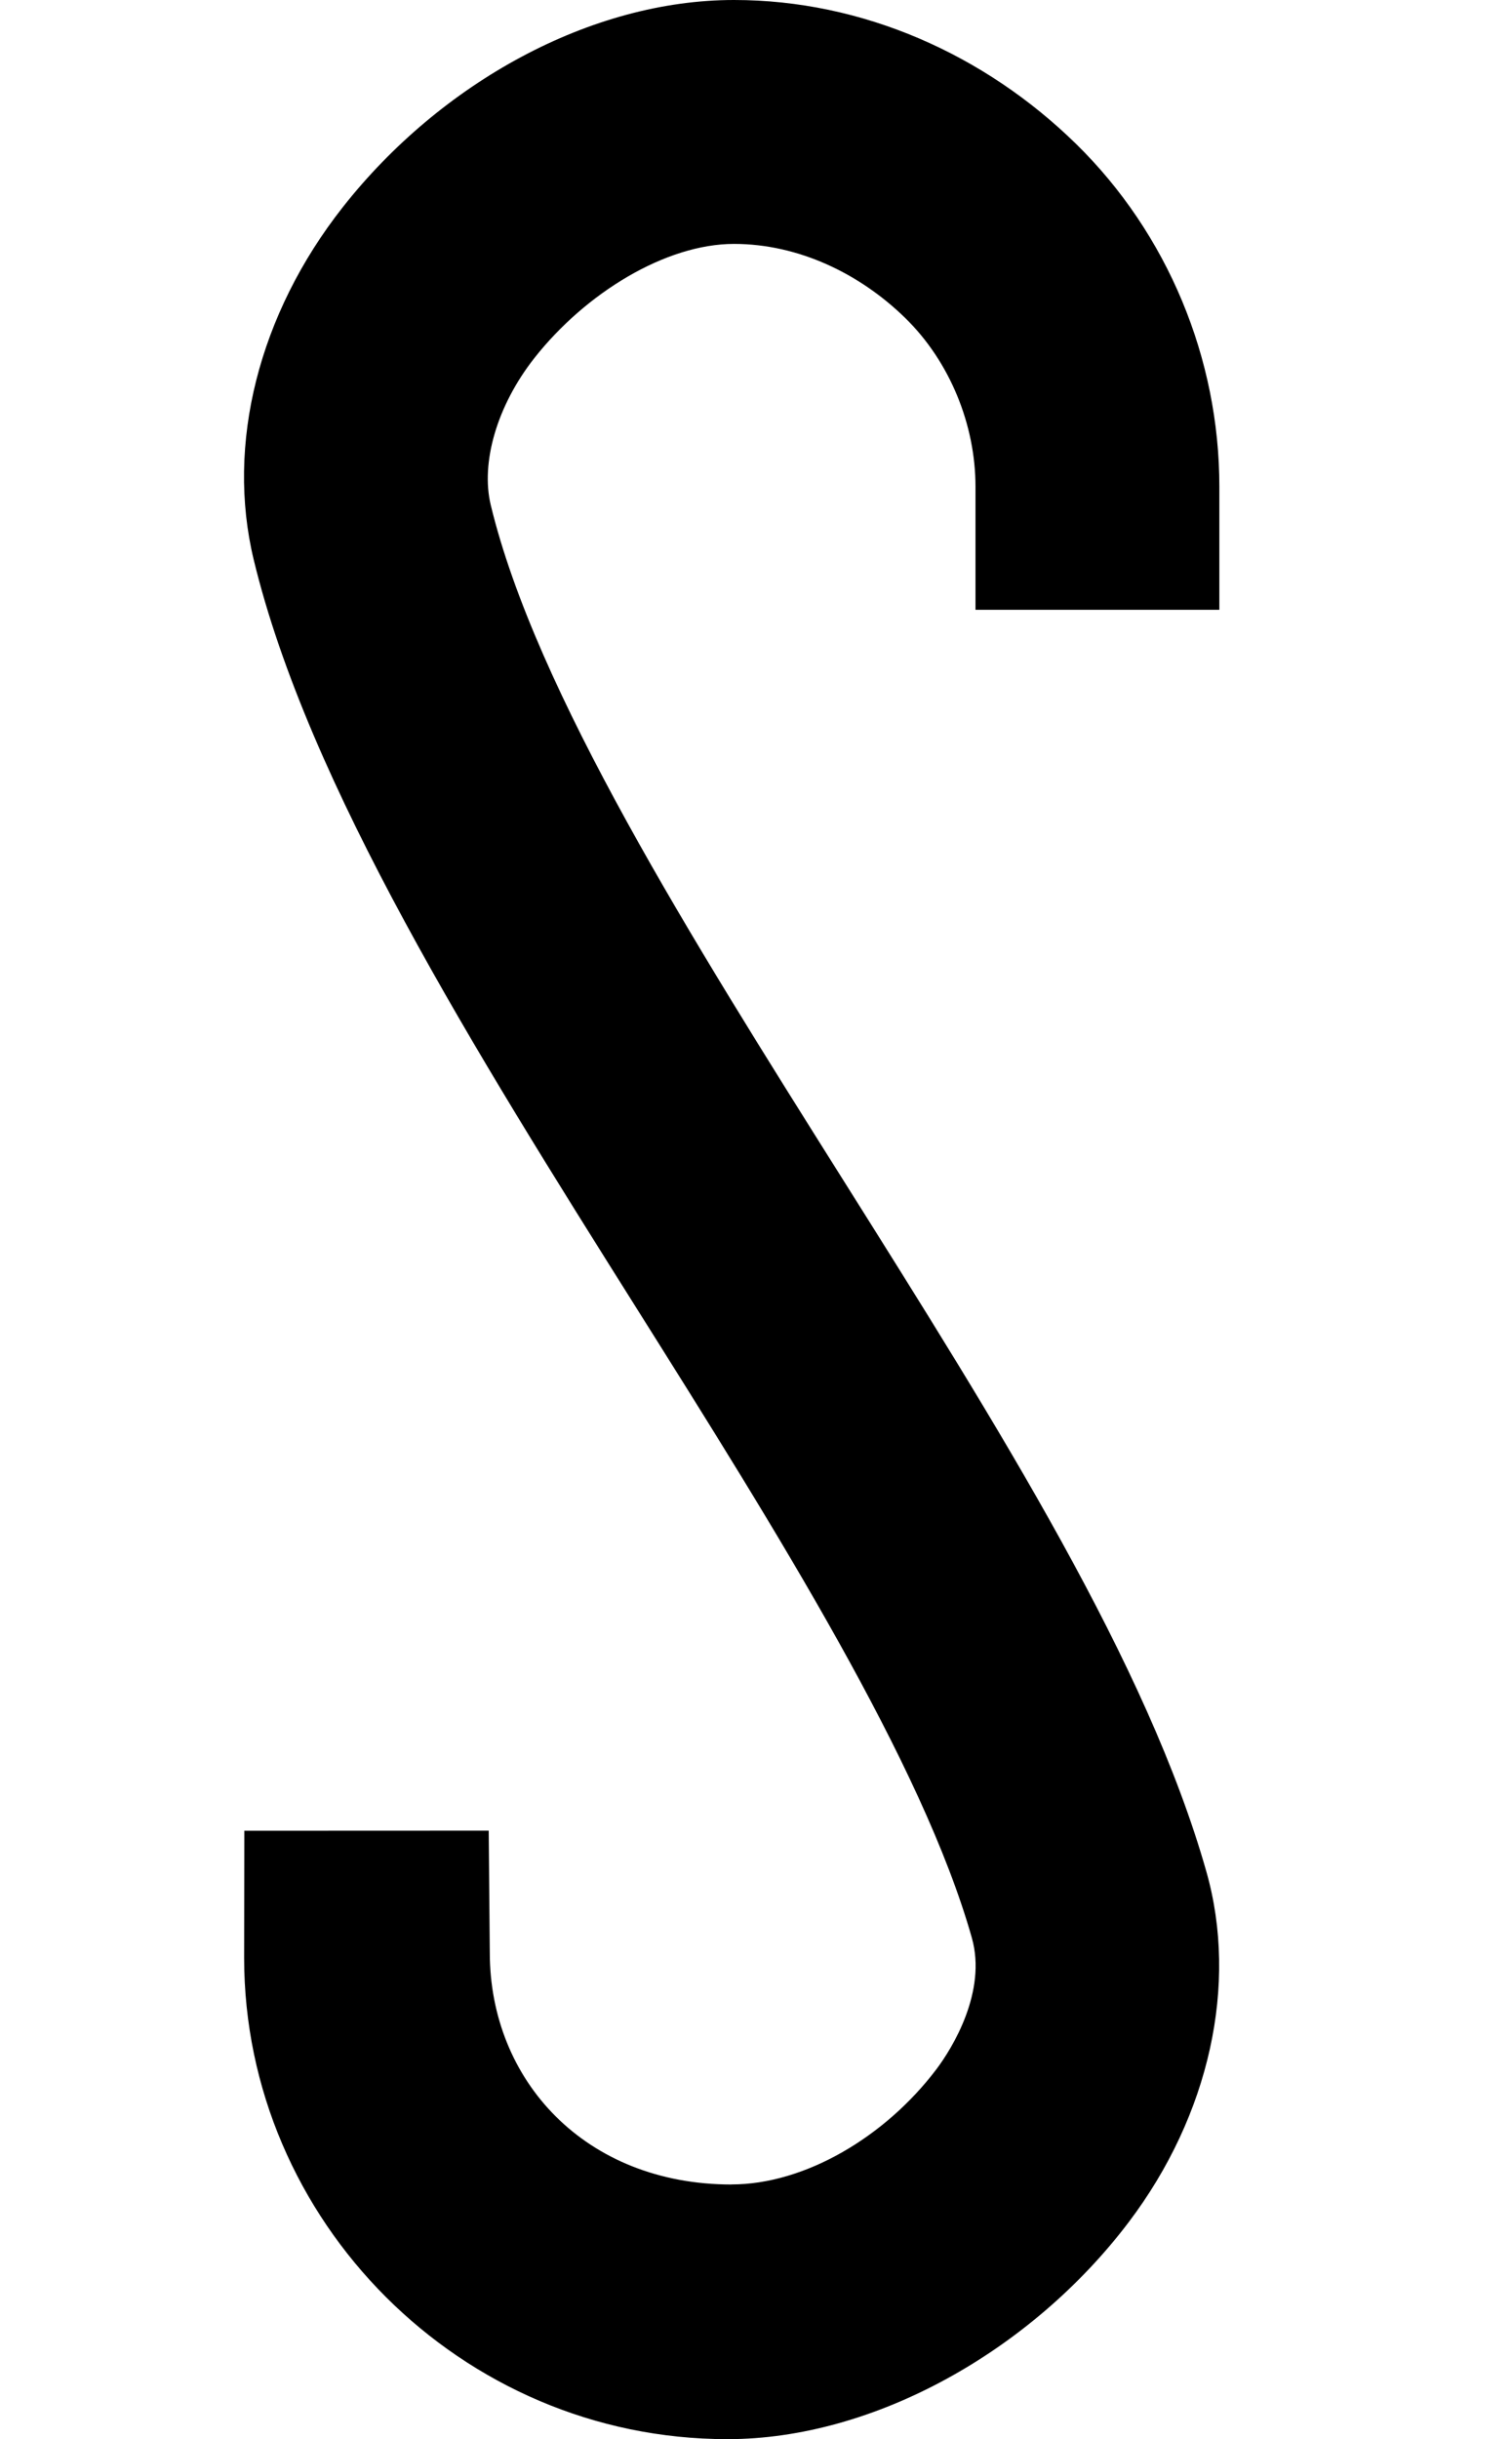 <?xml version="1.0" encoding="utf-8"?>
<!-- Generator: Adobe Illustrator 16.0.0, SVG Export Plug-In . SVG Version: 6.00 Build 0)  -->
<!DOCTYPE svg PUBLIC "-//W3C//DTD SVG 1.1//EN" "http://www.w3.org/Graphics/SVG/1.1/DTD/svg11.dtd">
<svg version="1.1" xmlns="http://www.w3.org/2000/svg" xmlns:xlink="http://www.w3.org/1999/xlink" x="0px" y="0px" width="62px"
	 height="100px" viewBox="0 0 62 100" enable-background="new 0 0 62 100" xml:space="preserve">
<g id="Layer_3" display="none">
</g>
<g id="Your_Icon">
</g>
<g id="Layer_4">
	<path d="M49.475,76.759c-2.409-8.522-8.494-18.196-14.936-28.439c-6.185-9.833-12.579-20-14.415-27.612
		c-0.416-1.722,0.238-4.06,1.793-6.035C24.017,12.008,27.302,10,30.095,10c0.001,0,0.001,0,0.003,0c2.646,0,5.165,1.221,7.025,3.041
		C38.955,14.832,40,17.425,40,19.945V25h10v-5.055c0-5.233-2.113-10.365-5.884-14.053C40.375,2.233,35.374,0,30.099,0
		c-0.002,0-0.004,0-0.006,0c-5.872,0-12.014,3.386-16.031,8.486c-3.464,4.398-4.797,9.737-3.659,14.458
		c2.22,9.204,9.058,20.131,15.671,30.646c5.782,9.193,11.76,18.726,13.778,25.862c0.619,2.192-0.789,4.502-1.459,5.388
		C36.293,87.613,33,89.557,30,89.557v0.003c-6,0-9.914-4.263-9.916-9.507l-0.044-5l-10.021,0.004l-0.008,5.219
		C10.015,91.032,18.899,100,29.829,100c0.001,0,0.004,0,0.005,0c6.003,0,12.459-3.624,16.448-8.895
		C49.606,86.713,50.77,81.346,49.475,76.759z"/>
</g>
</svg>
